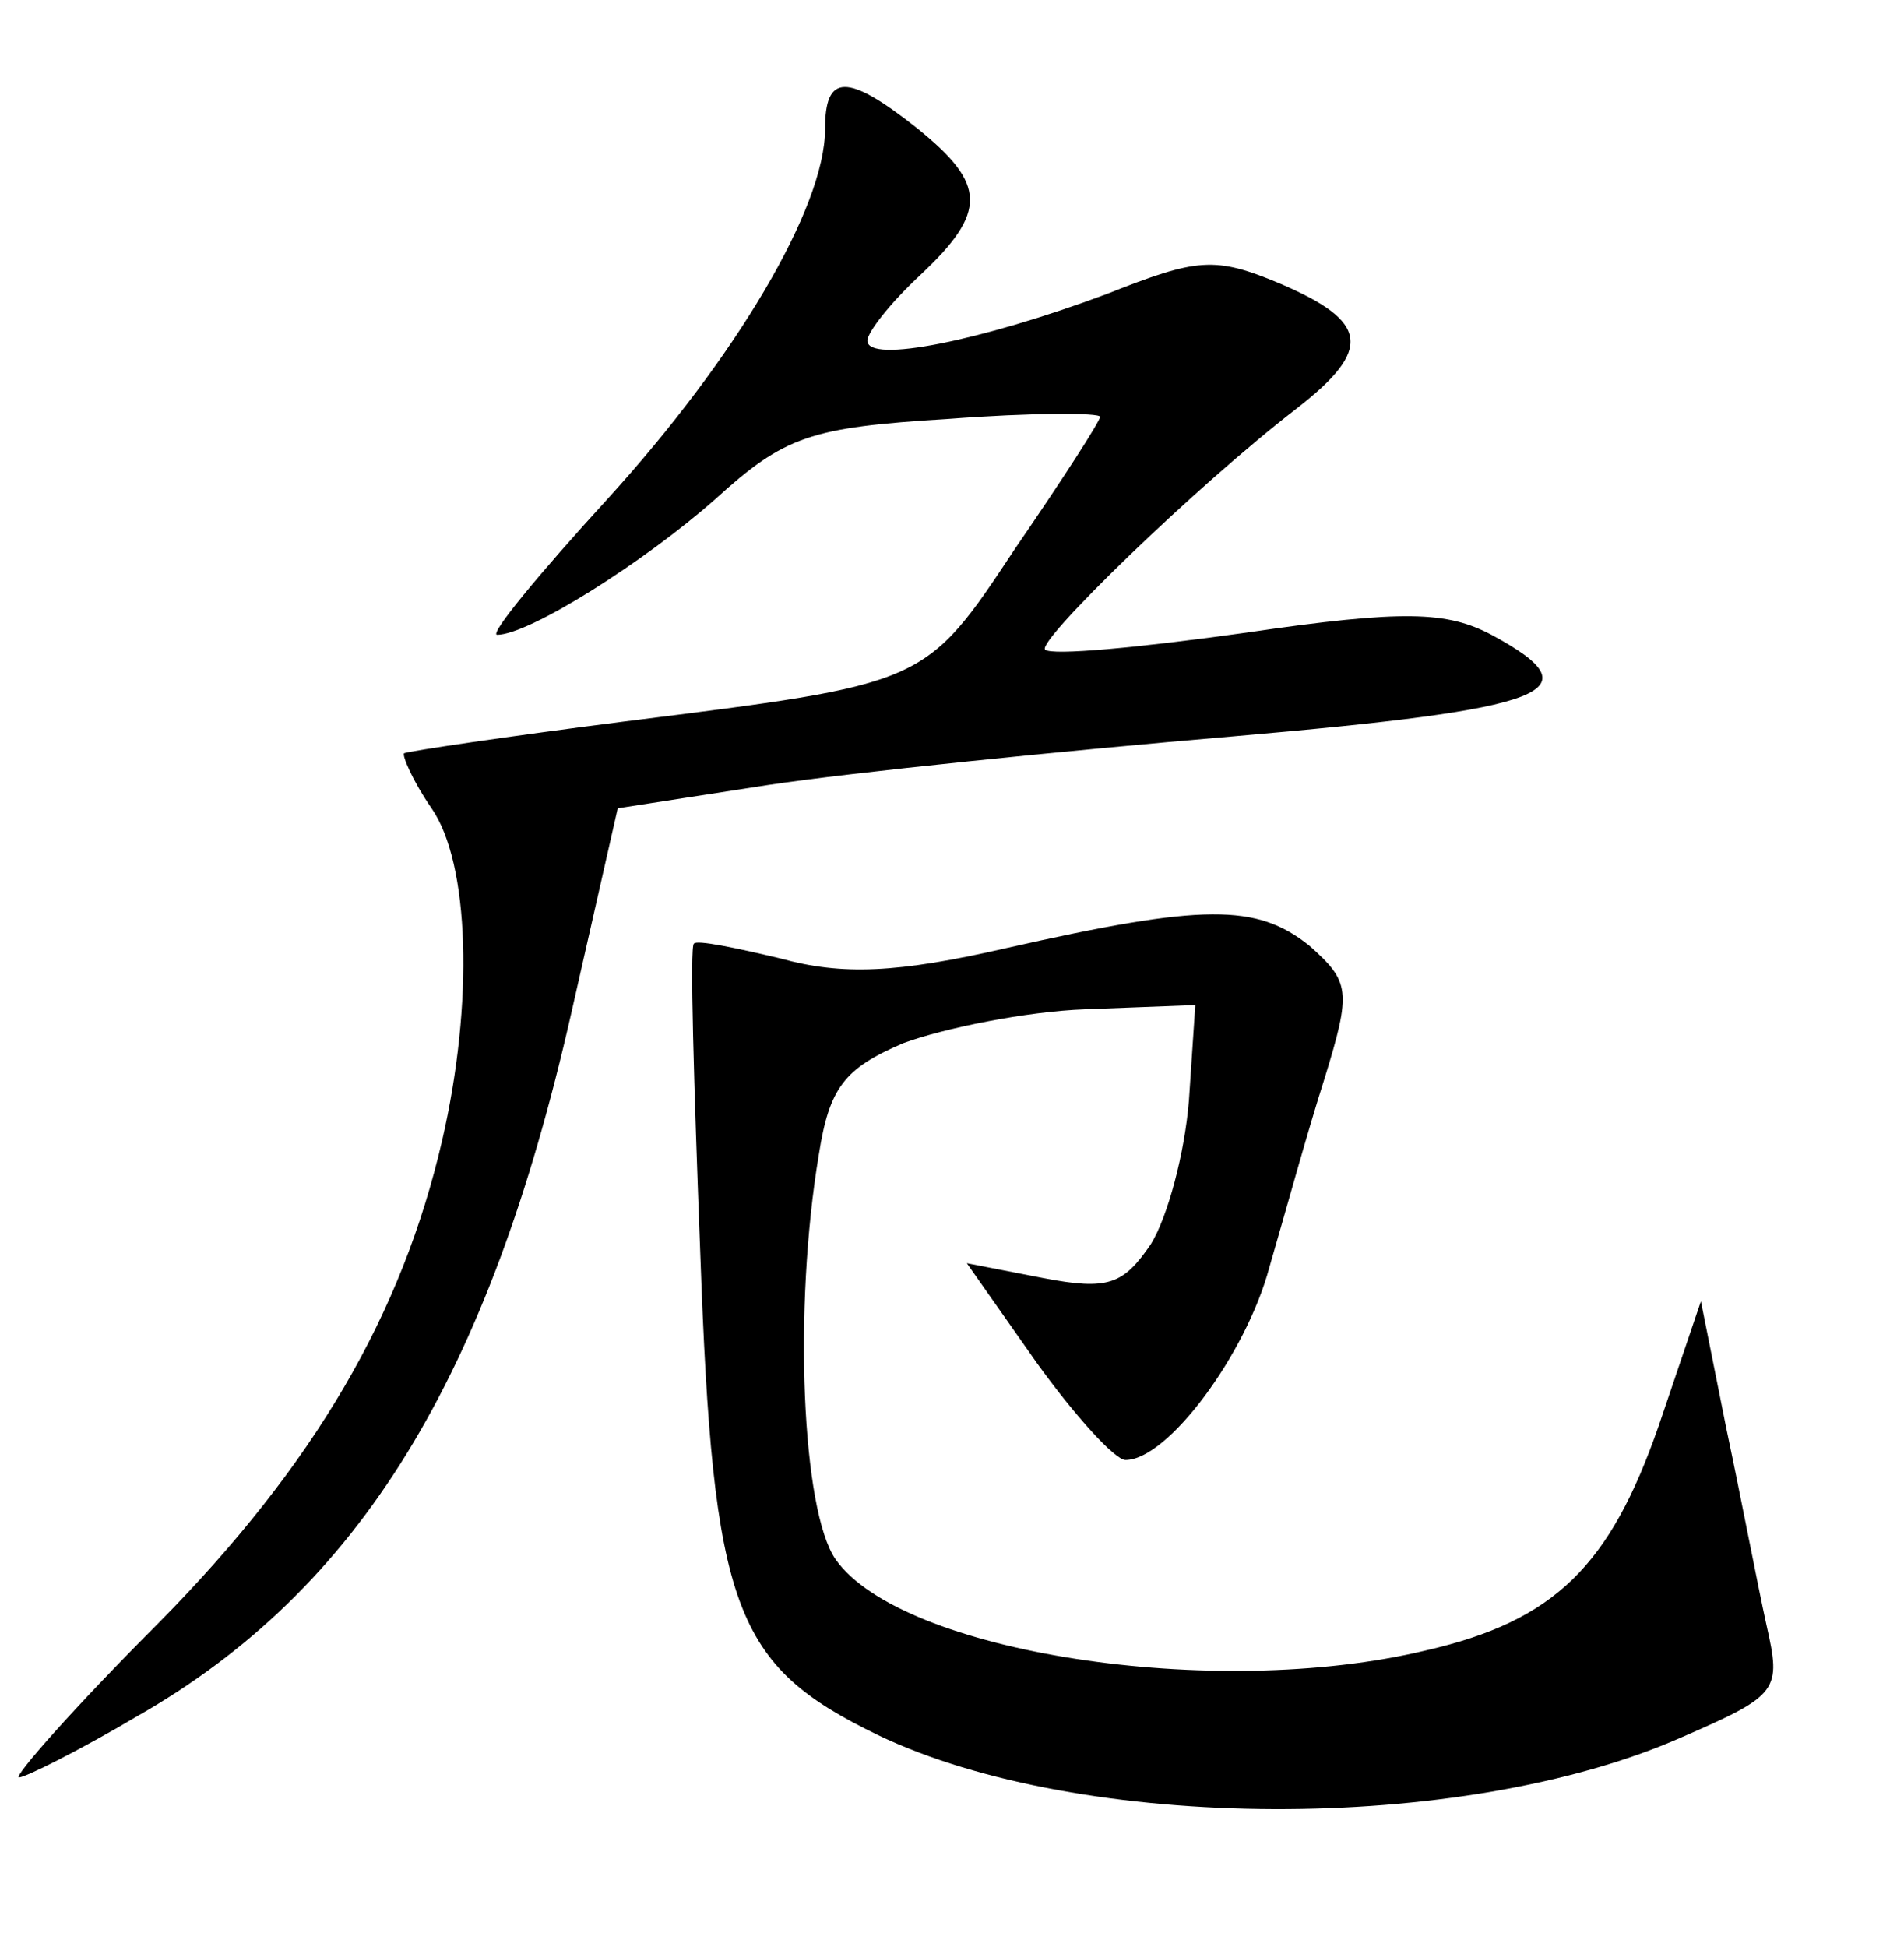 <?xml version="1.0" standalone="no"?>
<!DOCTYPE svg PUBLIC "-//W3C//DTD SVG 20010904//EN"
 "http://www.w3.org/TR/2001/REC-SVG-20010904/DTD/svg10.dtd">
<svg version="1.0" xmlns="http://www.w3.org/2000/svg"
 width="90pt" height="92pt" viewBox="0 0 90 92"
 preserveAspectRatio="xMidYMid meet">
<g transform="translate(0,92) scale(0.1,-0.1)"
fill="#000000" stroke="none">
<path d="M390 859 c0 -37 -42 -108 -103 -175 -32 -35 -56 -64 -52 -64 15 0 69
34 103 64 33 30 45 34 110 38 39 3 72 3 72 1 0 -2 -18 -30 -40 -62 -43 -65
-42 -64 -185 -82 -55 -7 -102 -14 -104 -15 -1 -1 4 -13 13 -26 18 -26 20 -92
5 -157 -19 -82 -60 -153 -134 -228 -40 -40 -69 -73 -66 -73 3 0 29 13 56 29
105 60 166 160 205 332 l22 97 71 11 c40 6 138 16 220 23 150 13 172 21 122
48 -21 11 -41 12 -116 1 -50 -7 -92 -11 -95 -8 -4 4 71 77 119 114 36 28 34
41 -8 59 -31 13 -39 12 -82 -5 -59 -22 -113 -33 -113 -22 0 4 11 18 25 31 32
30 31 43 -1 69 -34 27 -44 26 -44 0z"/>
<path d="M476 472 c-52 -12 -78 -13 -107 -5 -21 5 -40 9 -41 7 -2 -1 0 -67 3
-146 6 -169 16 -195 84 -228 96 -46 276 -47 380 -1 46 20 47 22 40 53 -4 18
-12 60 -19 93 l-12 60 -20 -59 c-23 -66 -49 -92 -110 -106 -100 -24 -248 -1
-279 43 -16 23 -20 119 -8 191 5 32 12 41 40 53 19 7 58 15 86 16 l52 2 -3
-45 c-2 -25 -10 -55 -18 -68 -13 -19 -20 -22 -51 -16 l-36 7 33 -47 c18 -25
37 -46 42 -46 20 0 57 50 68 91 7 24 18 64 26 89 13 42 12 46 -7 63 -25 20
-50 20 -143 -1z"/>
</g>
</svg>
